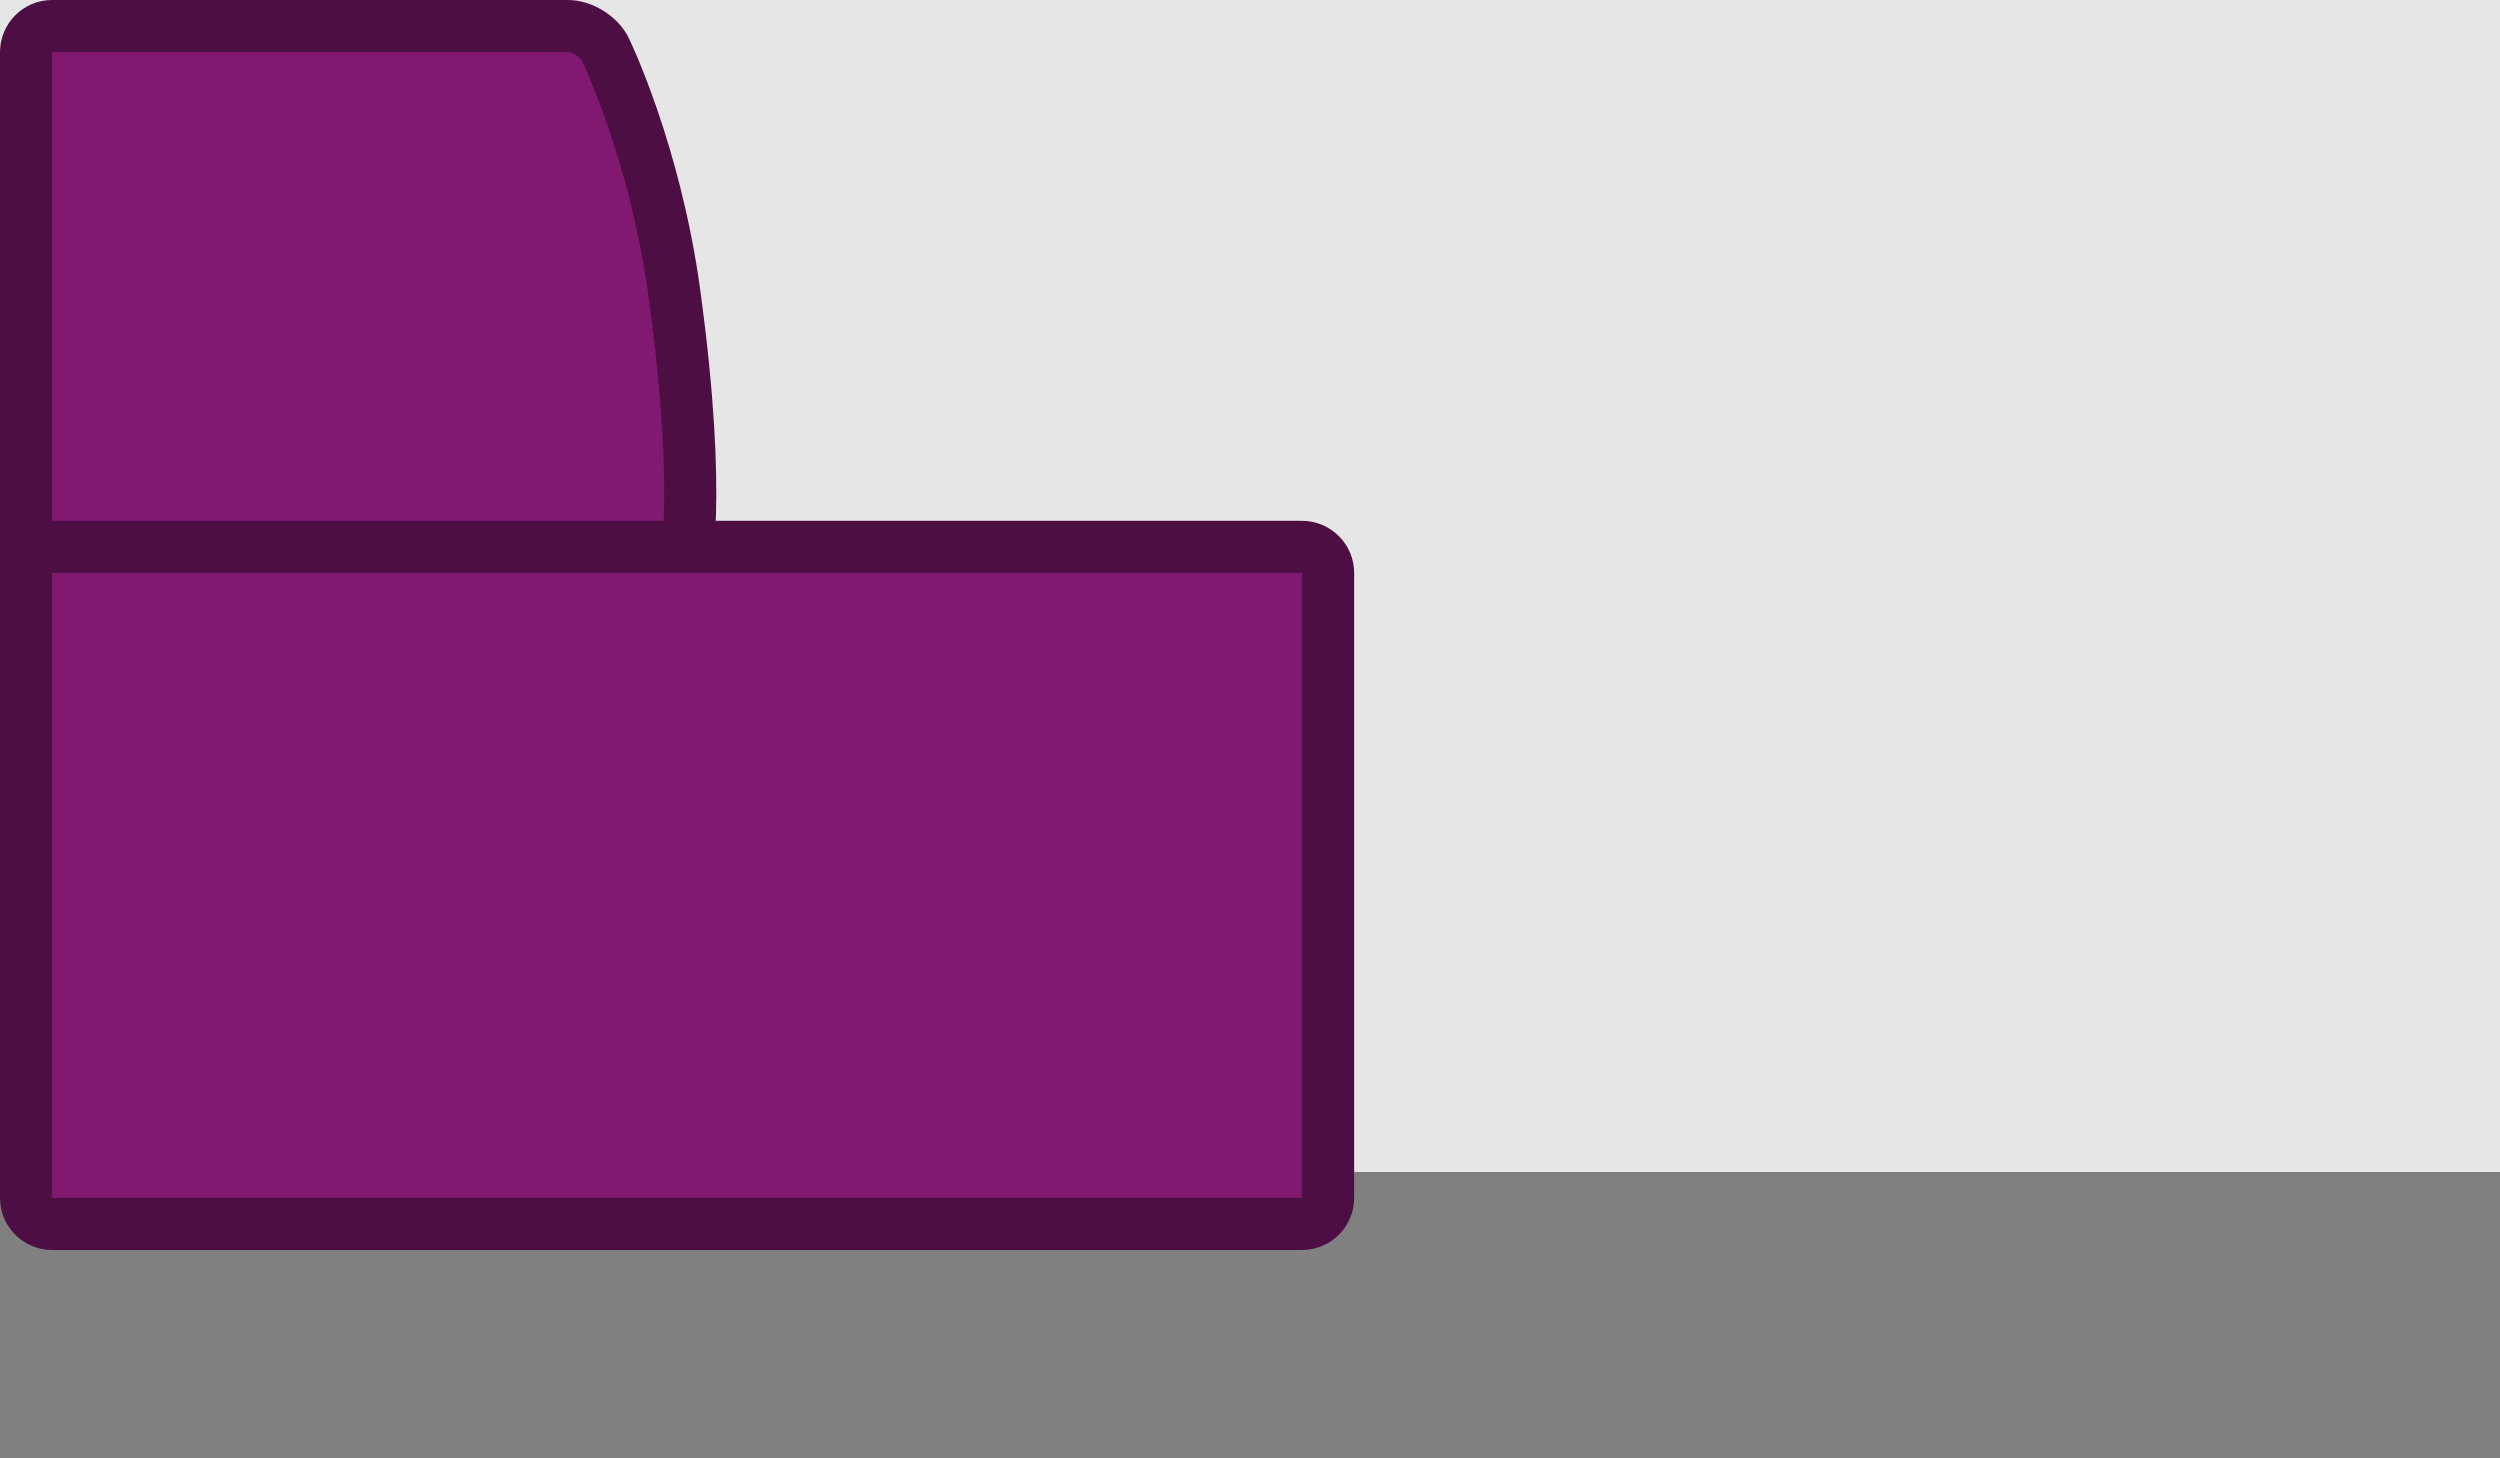 <?xml version="1.0" encoding="utf-8"?>
<!-- Generator: Adobe Illustrator 16.0.4, SVG Export Plug-In . SVG Version: 6.00 Build 0)  -->
<!DOCTYPE svg PUBLIC "-//W3C//DTD SVG 1.1//EN" "http://www.w3.org/Graphics/SVG/1.1/DTD/svg11.dtd">
<svg version="1.1" id="Layer_1" xmlns="http://www.w3.org/2000/svg" xmlns:xlink="http://www.w3.org/1999/xlink" x="0px" y="0px"
	 width="960px" height="560px" viewBox="0 0 960 560" enable-background="new 0 0 960 560" xml:space="preserve">
<rect y="450" fill="#808080" width="960" height="110"/>
<rect fill="#E6E6E6" width="960" height="450"/>
<g>
	<path fill="#80196F" d="M218.086,9.999c5.5,0,11.971,4.045,14.379,8.99c0,0,19.093,39.194,26.533,93.813
		c11.012,80.837,3.656,107.557,3.656,107.557C261.194,225.662,255.5,230,250,230H20c-5.5,0-10-4.5-10-10V20c0-5.5,4.5-10,10-10
		L218.086,9.999z"/>
	<path fill="none" stroke="#4D0F43" stroke-width="20" stroke-miterlimit="10" d="M218.086,9.999c5.5,0,11.971,4.045,14.379,8.99
		c0,0,19.093,39.194,26.533,93.813c11.012,80.837,3.656,107.557,3.656,107.557C261.194,225.662,255.5,230,250,230H20
		c-5.5,0-10-4.5-10-10V20c0-5.5,4.5-10,10-10L218.086,9.999z"/>
</g>
<g>
	<path fill="#80196F" d="M510,460c0,5.5-4.5,10-10,10H20c-5.5,0-10-4.5-10-10V220c0-5.5,4.5-10,10-10h480c5.5,0,10,4.5,10,10V460z"
		/>
	<path fill="none" stroke="#4D0F43" stroke-width="20" stroke-miterlimit="10" d="M510,460c0,5.5-4.5,10-10,10H20
		c-5.5,0-10-4.5-10-10V220c0-5.5,4.5-10,10-10h480c5.5,0,10,4.5,10,10V460z"/>
</g>
<g display="none">
	<path display="inline" fill="#80196F" d="M201.914,9.999c-5.5,0-10.646,4.454-11.436,9.896L159.881,220
		c0.065,5.5,4.619,10,10.119,10h230c5.5,0,10-4.5,10-10V20c0-5.5-4.5-10-10-10L201.914,9.999z"/>
	<path display="inline" fill="none" stroke="#4D0F43" stroke-width="20" stroke-miterlimit="10" d="M201.914,9.999
		c-5.5,0-10.646,4.454-11.436,9.896L159.881,220c0.065,5.5,4.619,10,10.119,10h230c5.5,0,10-4.5,10-10V20c0-5.5-4.5-10-10-10
		L201.914,9.999z"/>
</g>
</svg>
